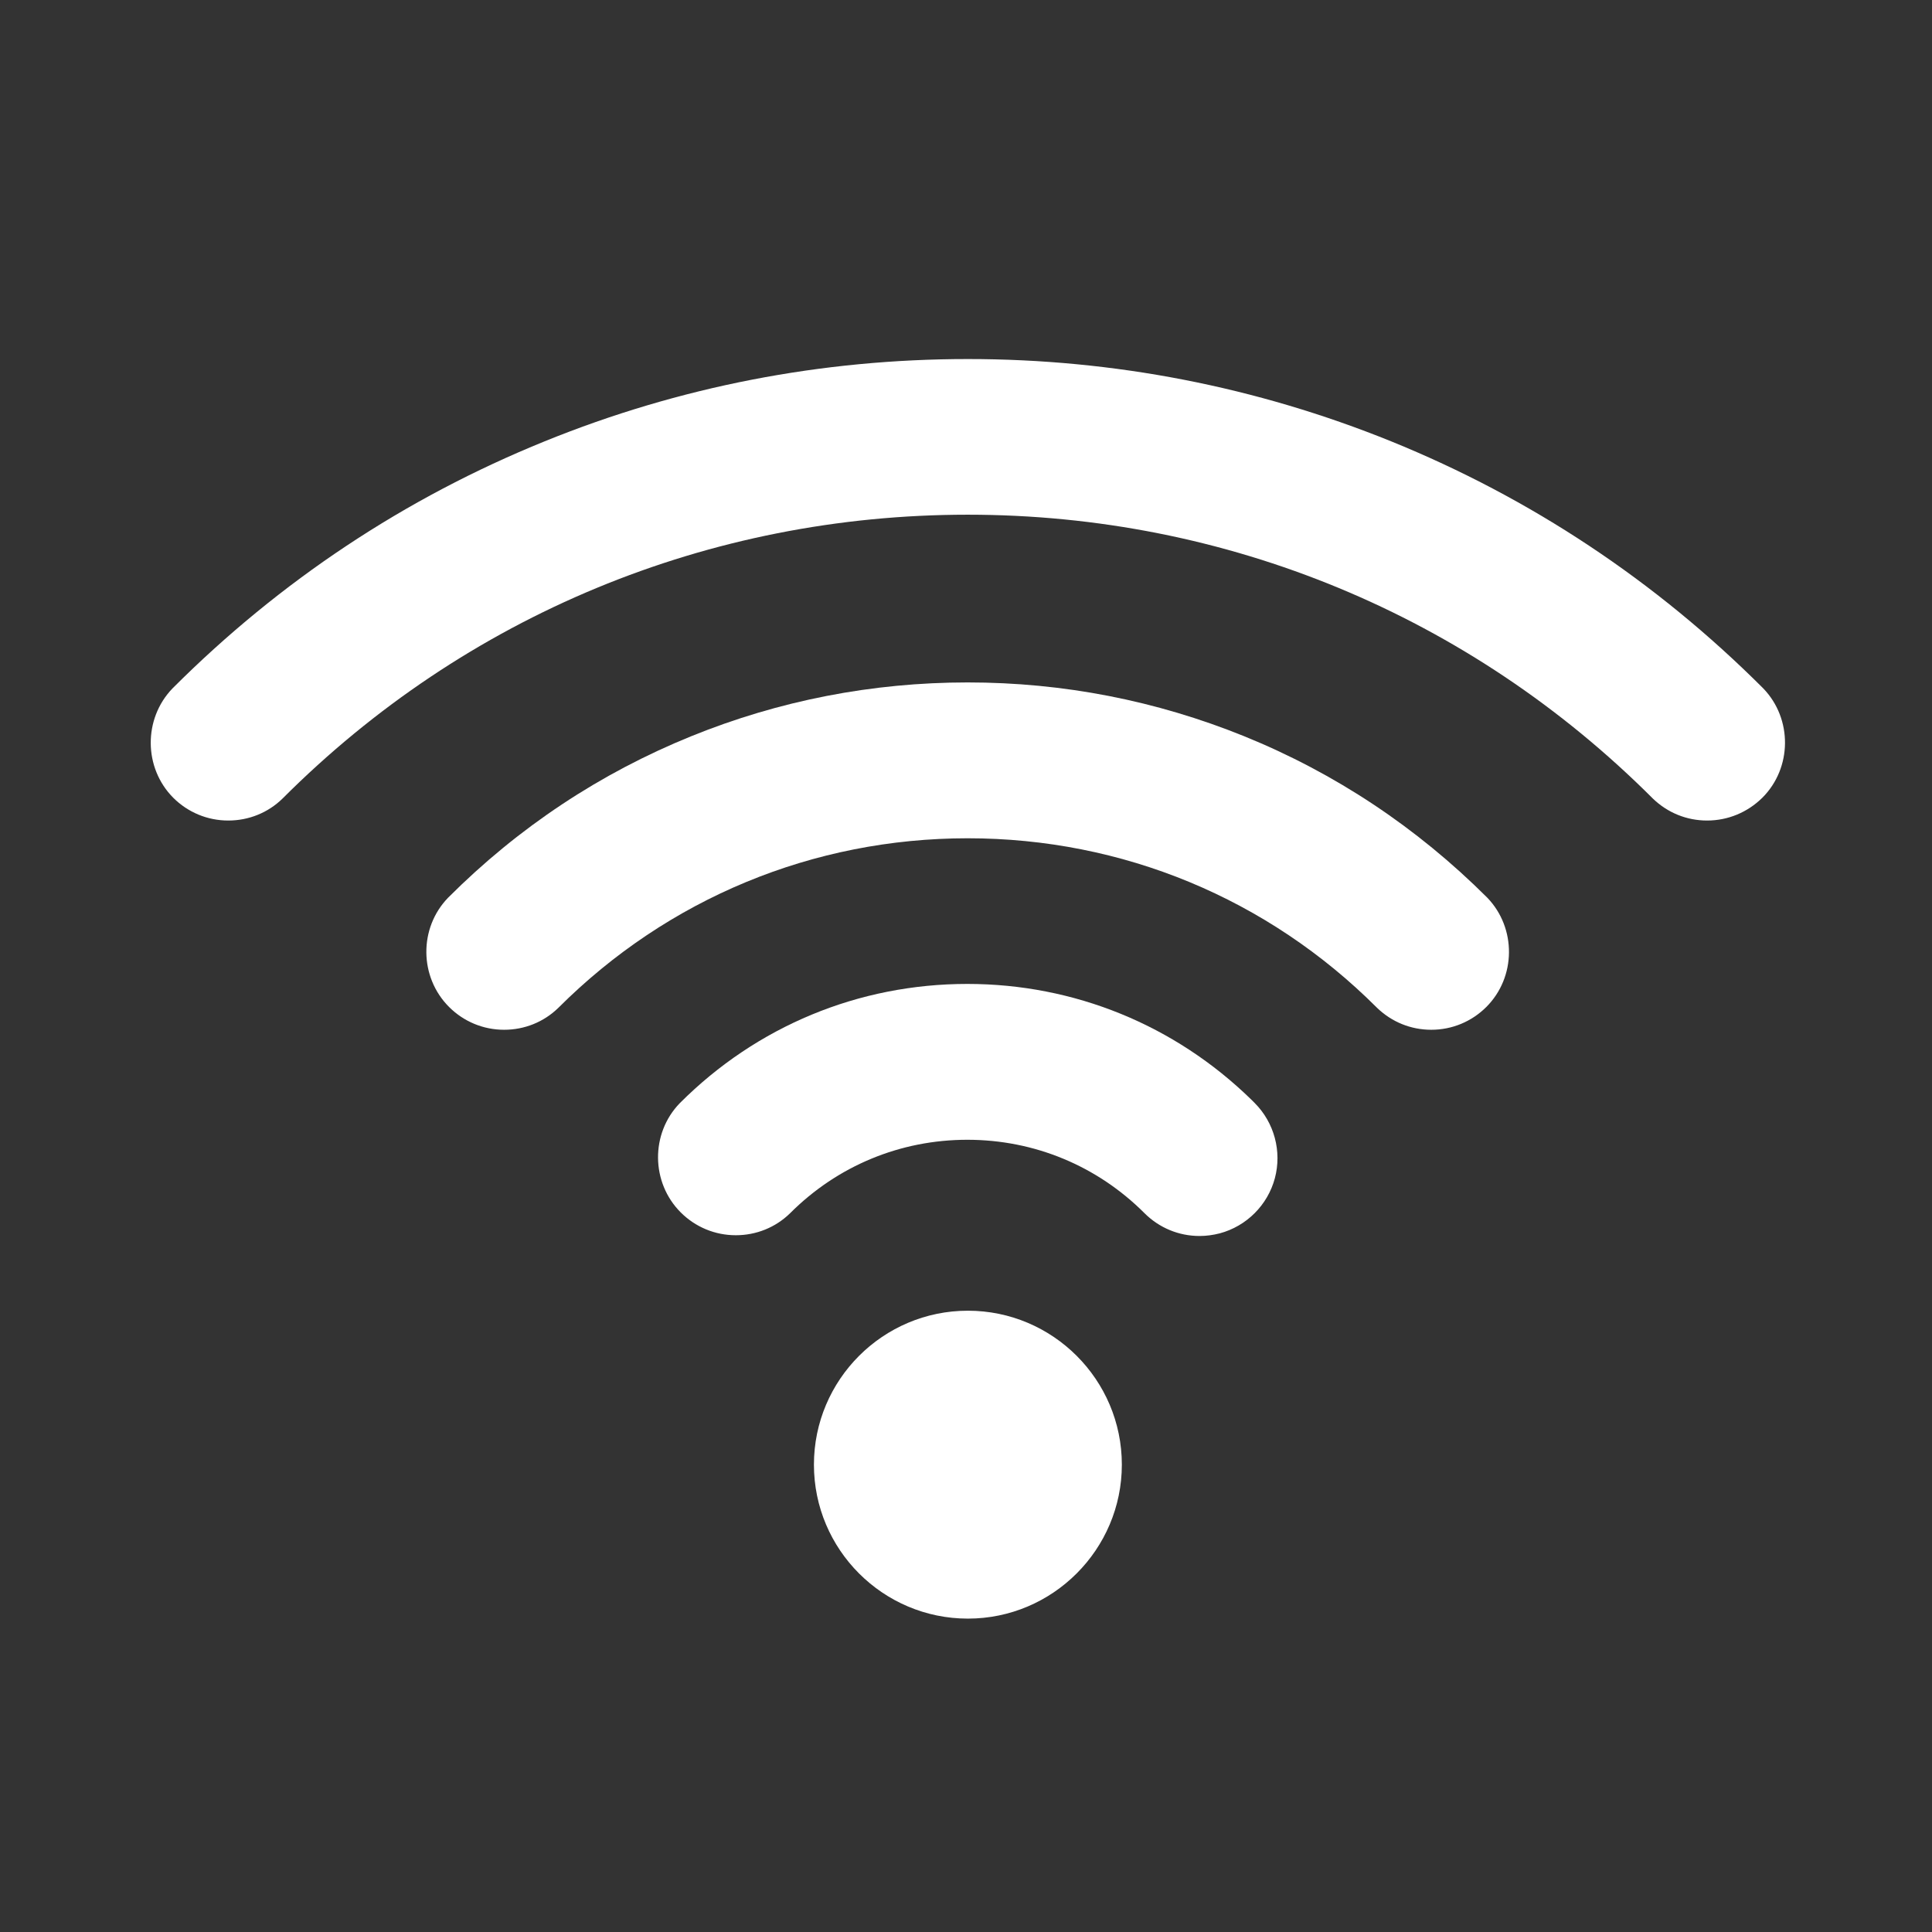 <?xml version="1.0" standalone="no"?><!DOCTYPE svg PUBLIC "-//W3C//DTD SVG 1.1//EN" "http://www.w3.org/Graphics/SVG/1.1/DTD/svg11.dtd"><svg t="1533453016454" class="icon" style="" viewBox="0 0 1024 1024" version="1.1" xmlns="http://www.w3.org/2000/svg" p-id="2661" xmlns:xlink="http://www.w3.org/1999/xlink" width="200" height="200"><rect x="0" y="0" width="1024" height="1024" fill="#333333" stroke="none"/><defs><style type="text/css"></style></defs><path d="M904.8 434.9c-10.8 0-20.9-4.1-28.7-11.6l-0.1-0.1c-97-97-225.9-150.4-363.1-150.4s-266.1 53.4-363.1 150.4l-0.1 0.1c-7.7 7.5-17.9 11.6-28.7 11.6-11 0-21.4-4.3-29.2-12.1-15.7-15.8-15.9-41.8-0.4-57.9l0.1-0.1c56.9-56.9 123.2-100.9 197.2-130.9 71.4-29 146.9-43.6 224.3-43.6s152.9 14.7 224.3 43.6c73.9 30 140.3 74 197.2 130.9l0.1 0.1c15.5 16.1 15.3 42.1-0.5 57.9-7.9 7.8-18.3 12.1-29.3 12.1z" p-id="2662" fill="#ffffff"></path><path d="M758.6 545.8c-10.8 0-20.9-4.1-28.7-11.6l-0.1-0.1c-57.9-57.9-134.9-89.8-216.9-89.8-81.9 0-158.9 31.9-216.9 89.8l-0.1 0.1c-7.7 7.5-17.9 11.6-28.7 11.6-11 0-21.4-4.3-29.2-12.1-15.8-15.8-16.1-41.8-0.5-57.9l0.1-0.1c37.2-37.2 80.5-65.9 128.8-85.5 46.6-18.9 95.9-28.5 146.5-28.5 50.6 0 99.8 9.6 146.5 28.5 48.3 19.6 91.6 48.4 128.8 85.5l0.1 0.1c15.5 16.1 15.3 42.1-0.5 57.9-7.8 7.8-18.2 12.1-29.2 12.1z" p-id="2663" fill="#ffffff"></path><path d="M635.8 655.1c-11 0-21.4-4.3-29.2-12.1-25.1-25.1-58.4-38.9-93.9-38.9-35.5 0-68.8 13.8-93.9 38.9l-0.1 0.1c-7.7 7.5-17.9 11.6-28.7 11.6-11 0-21.4-4.3-29.2-12.1-15.8-15.8-16.1-41.8-0.5-57.9l0.1-0.1c40.7-40.7 94.7-63.1 152.3-63.1 56.7 0 110 21.8 150.5 61.3l1.8 1.8c10.4 10.4 14.5 25.7 10.7 39.9-3.8 14.2-15 25.4-29.2 29.2-3.5 0.9-7.1 1.4-10.7 1.4zM513 857.9c-45 0-81.6-36.6-81.6-81.6 0-45 36.6-81.6 81.6-81.6 45 0 81.6 36.6 81.6 81.6 0 44.9-36.6 81.6-81.6 81.6z" p-id="2664" fill="#ffffff"></path></svg>